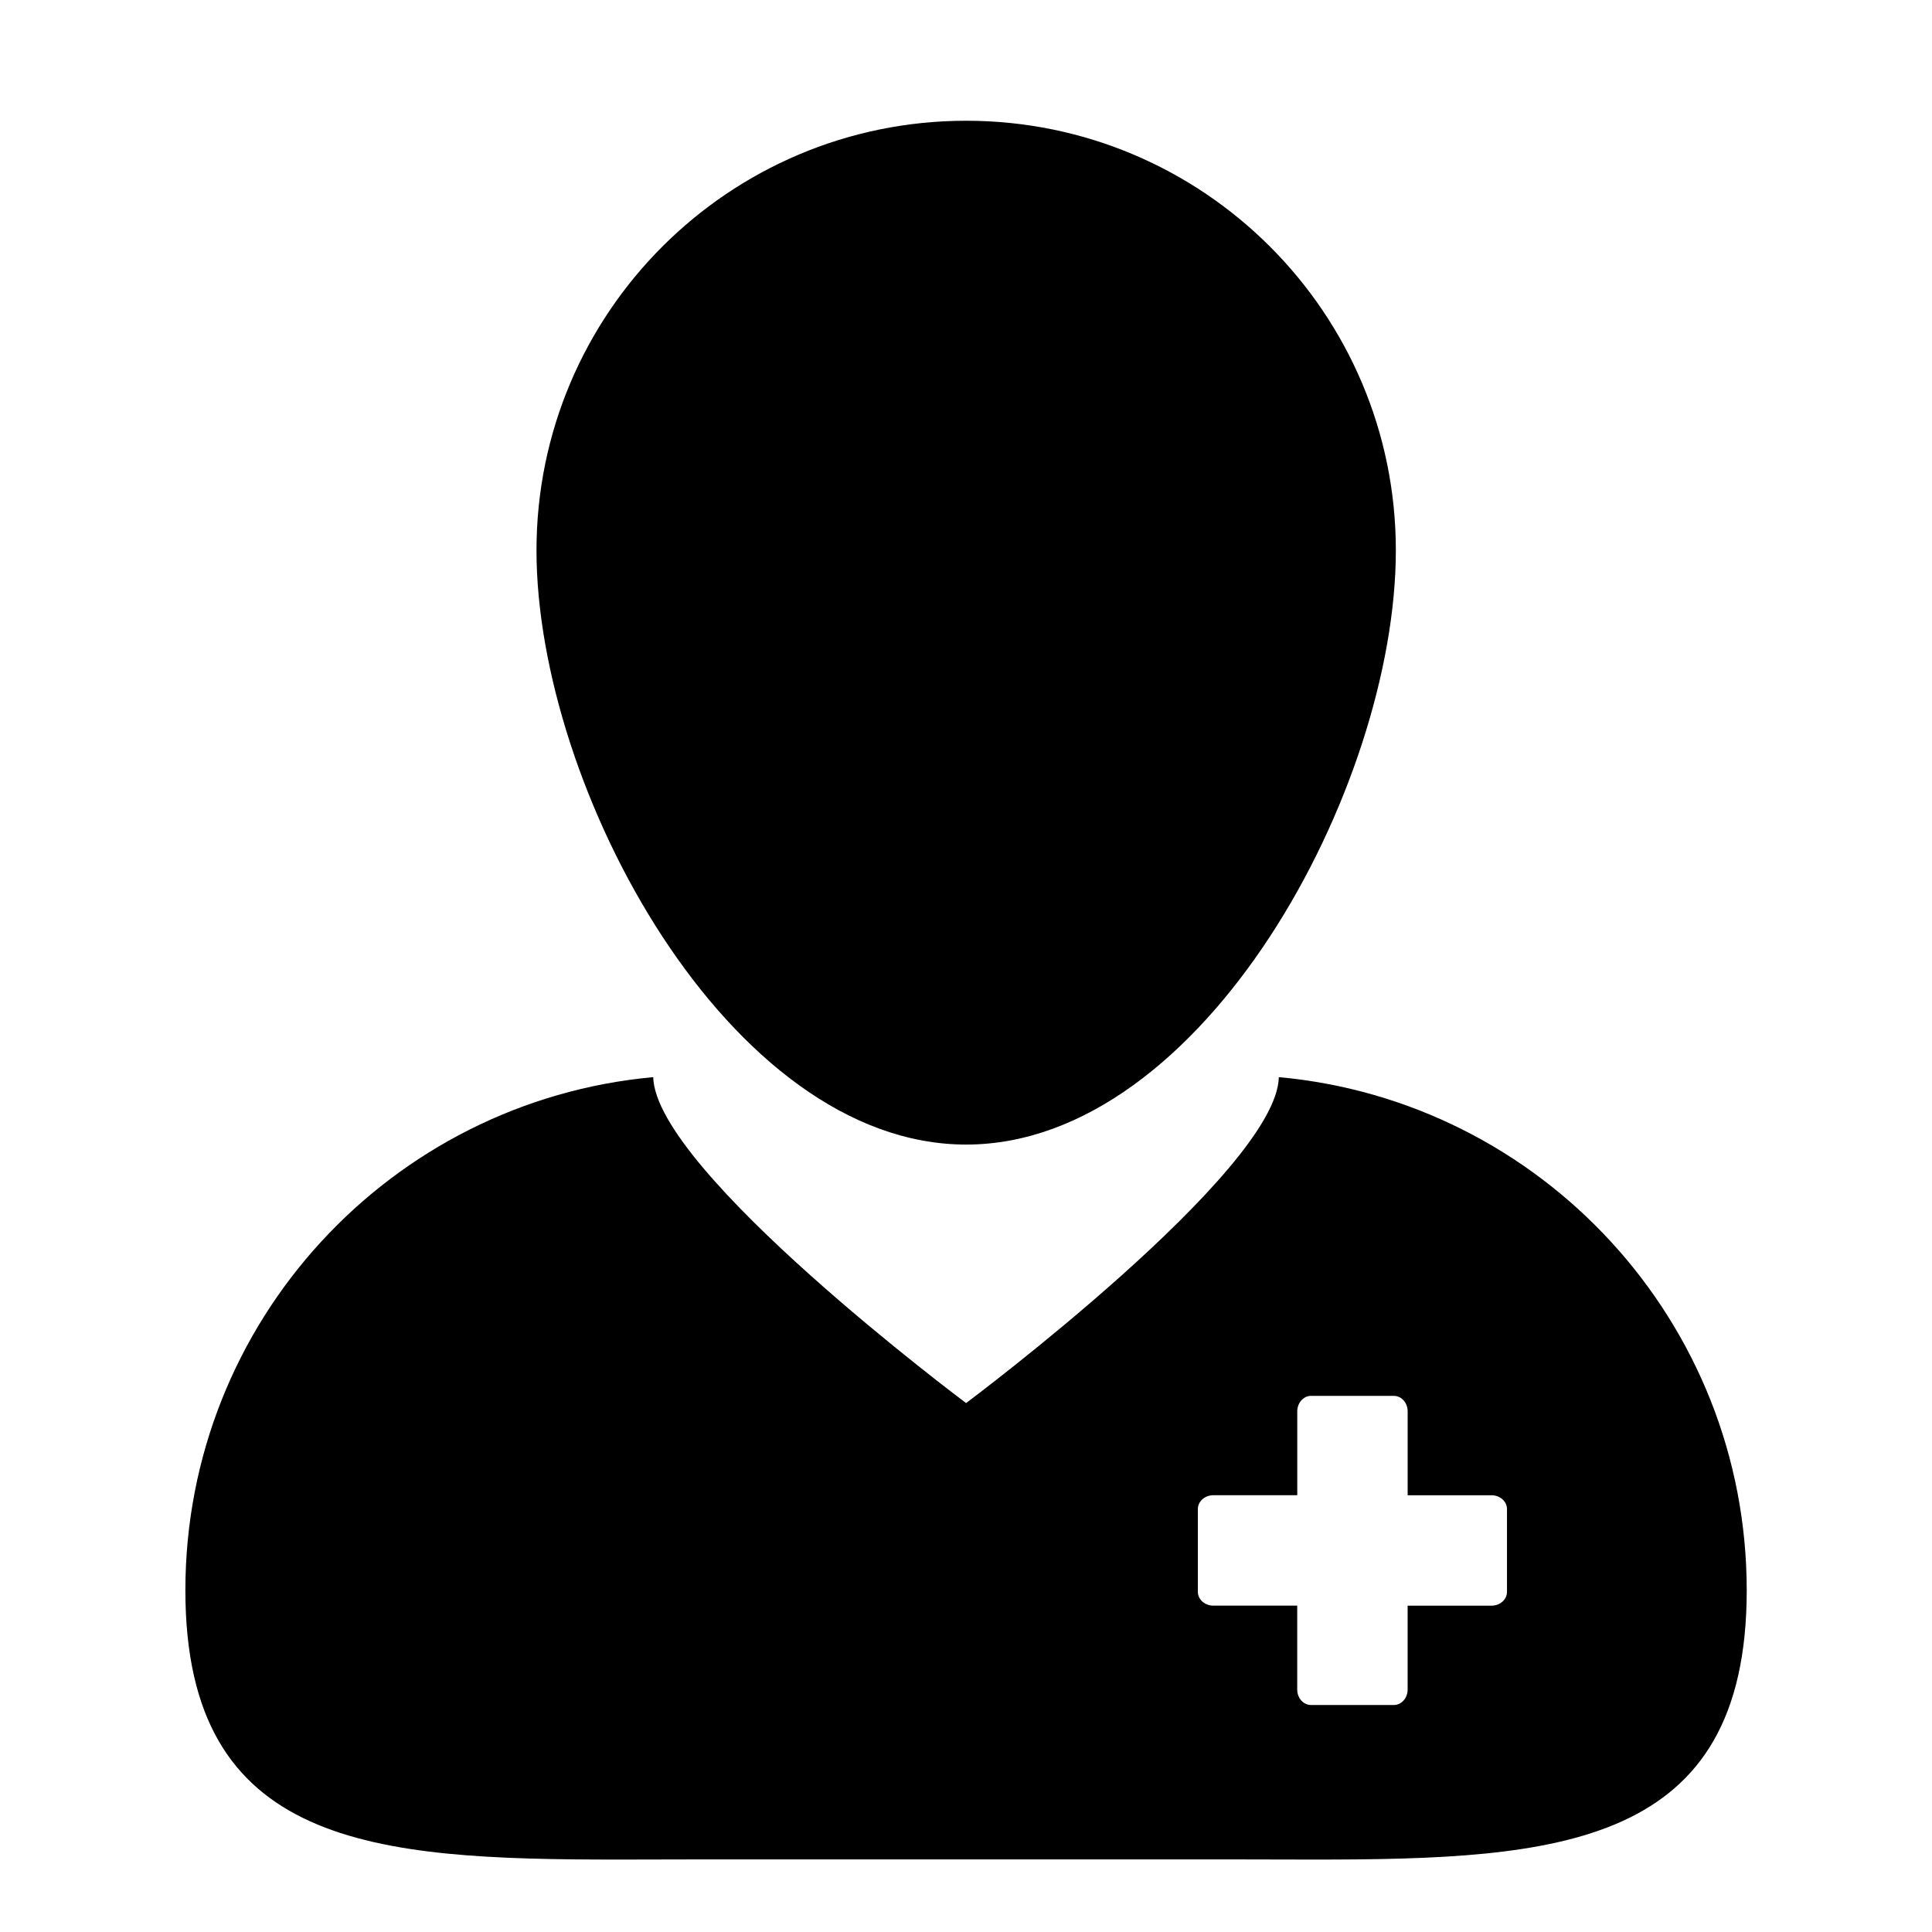 <svg xmlns="http://www.w3.org/2000/svg" width="80" height="80" viewBox="0 0 80 80" fill="none">
    <path
        d="M25.607 77.001C26.717 77.001 27.853 76.994 29.013 76.994H50.987C52.146 76.994 53.282 77.001 54.392 77.001C64.559 77.001 72.328 76.481 72.328 65.852C72.328 54.727 63.82 45.594 52.954 44.602C52.868 48.494 40.004 58.098 40.004 58.098C40.004 58.098 27.137 48.494 27.049 44.602C16.185 45.594 7.676 54.727 7.676 65.852C7.676 76.481 15.441 77.001 25.607 77.001ZM49.601 62.486C49.601 62.17 49.887 61.914 50.242 61.914H53.717V58.441C53.717 58.089 53.971 57.8 54.288 57.8H57.717C58.033 57.8 58.288 58.086 58.288 58.441V61.915H61.761C62.113 61.915 62.401 62.17 62.401 62.487V65.915C62.401 66.232 62.116 66.487 61.761 66.487H58.287V69.961C58.287 70.314 58.031 70.601 57.715 70.601H54.287C53.97 70.601 53.715 70.315 53.715 69.961V66.486H50.241C49.888 66.486 49.601 66.231 49.601 65.914L49.601 62.486Z"
        fill="currentColor"></path>
    <path
        d="M40.006 47.394C49.833 47.394 57.799 32.617 57.799 22.79C57.799 12.966 49.833 5 40.006 5C30.18 5 22.215 12.966 22.215 22.79C22.215 32.617 30.18 47.394 40.006 47.394Z"
        fill="currentColor"></path>
</svg>